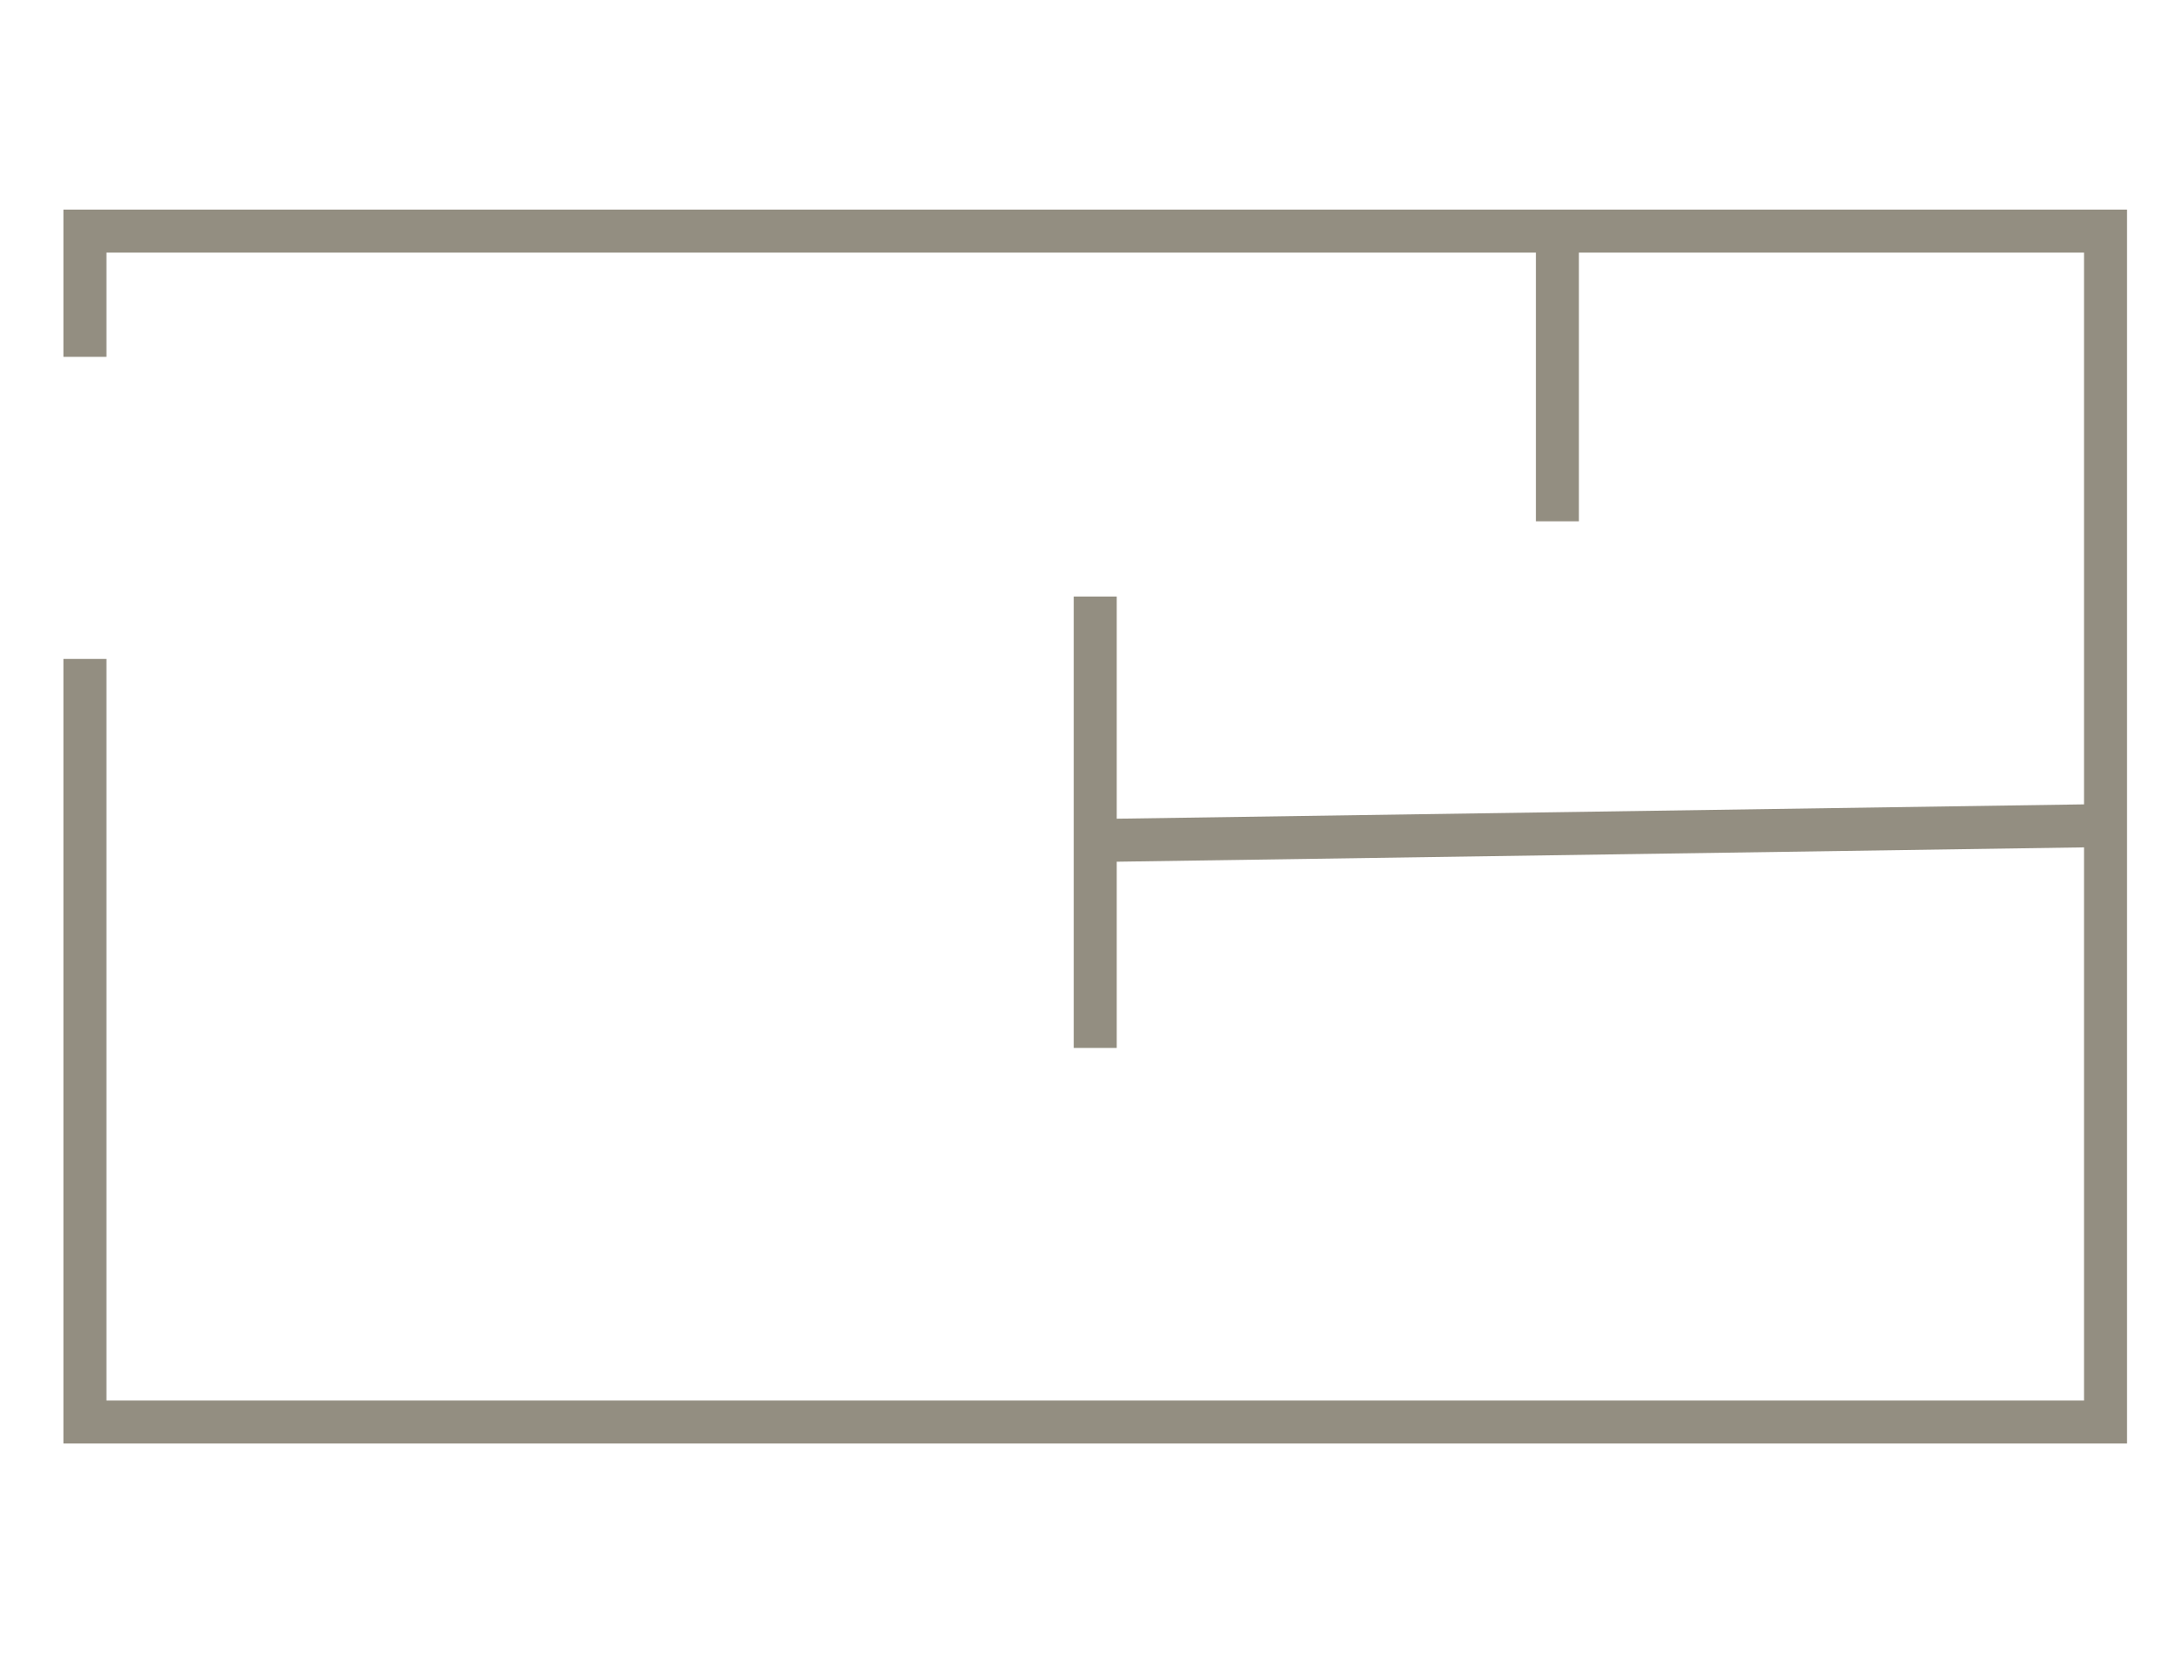 <svg version="1.1" xmlns="http://www.w3.org/2000/svg" xmlns:xlink="http://www.w3.org/1999/xlink" x="0px" y="0px"
viewBox="0 0 203.2 156.3" style="enable-background:new 0 0 203.2 156.3;" xml:space="preserve">
    <polyline fill="none" stroke="#938E81" stroke-miterlimit="10" stroke-width="4" points="7.9,33.2 7.9,21.5 195.9,21.5 195.9,132.3 7.9,132.3 7.9,61.3 	"/>
    <line fill="none" stroke="#938E81" stroke-miterlimit="10" stroke-width="4" x1="144.9" y1="21.5" x2="144.9" y2="48.5"/>
    <polyline fill="none" stroke="#938E81" stroke-miterlimit="10" stroke-width="4" points="196.3,76.8 101.9,78.2 101.9,55.5 101.9,97.5 	"/>
</svg>